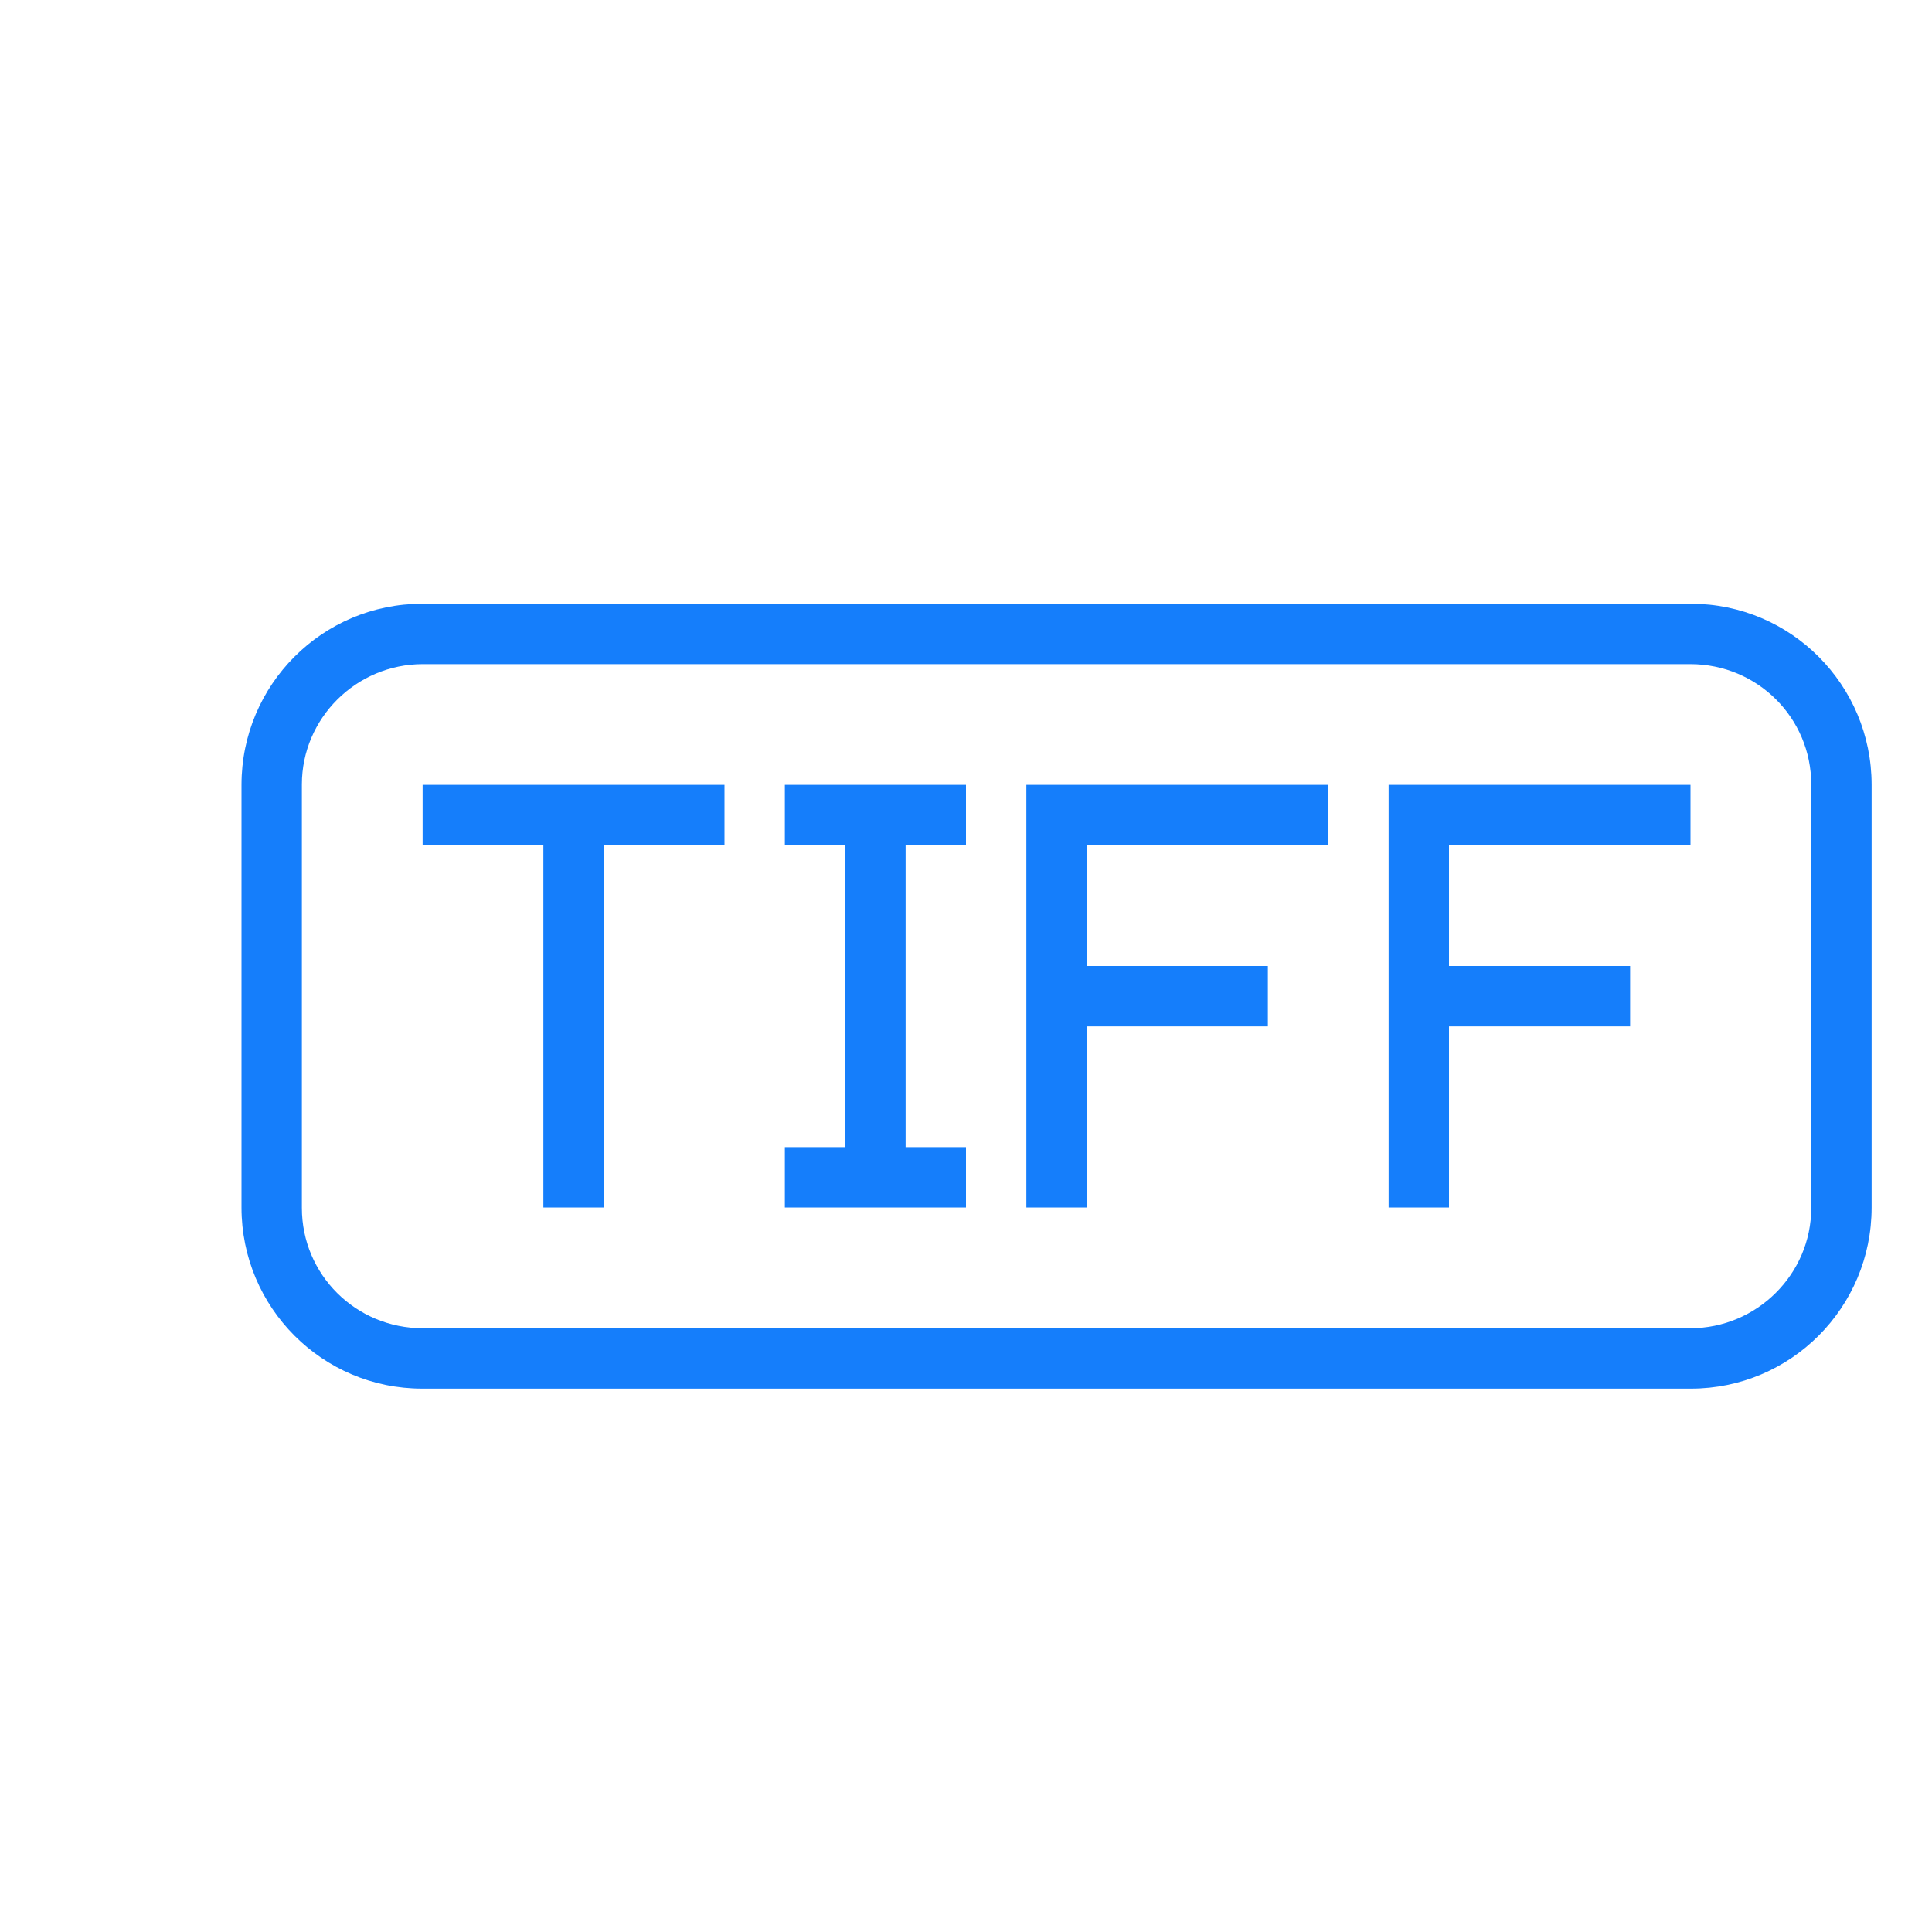 <?xml version="1.0" encoding="UTF-8" standalone="no"?>
<svg width="32px" height="32px" viewBox="0 0 32 32" version="1.1" xmlns="http://www.w3.org/2000/svg" xmlns:xlink="http://www.w3.org/1999/xlink" xmlns:sketch="http://www.bohemiancoding.com/sketch/ns">
    <!-- Generator: Sketch 3.0.3 (7891) - http://www.bohemiancoding.com/sketch -->
    <title>icon 19 file tiff</title>
    <desc>Created with Sketch.</desc>
    <defs></defs>
    <g id="Page-1" stroke="none" stroke-width="1" fill="none" fill-rule="evenodd" sketch:type="MSPage">
        <g id="icon-19-file-tiff" sketch:type="MSArtboardGroup" fill="#157EFB">
            <path d="M6.993,10 C5.34,10 4,11.342 4,12.999 L4,20.001 C4,21.657 5.339,23 6.993,23 L28.007,23 C29.66,23 31,21.658 31,20.001 L31,12.999 C31,11.343 29.661,10 28.007,10 L6.993,10 L6.993,10 Z M7.004,11 C5.897,11 5,11.9 5,12.992 L5,20.008 C5,21.108 5.89,22 7.004,22 L27.996,22 C29.103,22 30,21.1 30,20.008 L30,12.992 C30,11.892 29.11,11 27.996,11 L7.004,11 L7.004,11 Z M9,14 L9,20 L10,20 L10,14 L12,14 L12,13 L7,13 L7,14 L9,14 L9,14 Z M14,14 L14,19 L13,19 L13,20 L16,20 L16,19 L15,19 L15,14 L16,14 L16,13 L13,13 L13,14 L14,14 L14,14 Z M18,16 L18,14 L22,14 L22,13 L17,13 L17,20 L18,20 L18,17 L21,17 L21,16 L18,16 L18,16 Z M24,16 L24,14 L28,14 L28,13 L23,13 L23,20 L24,20 L24,17 L27,17 L27,16 L24,16 L24,16 Z" id="file-tiff" sketch:type="MSShapeGroup"></path>
        </g>
    </g>
</svg>